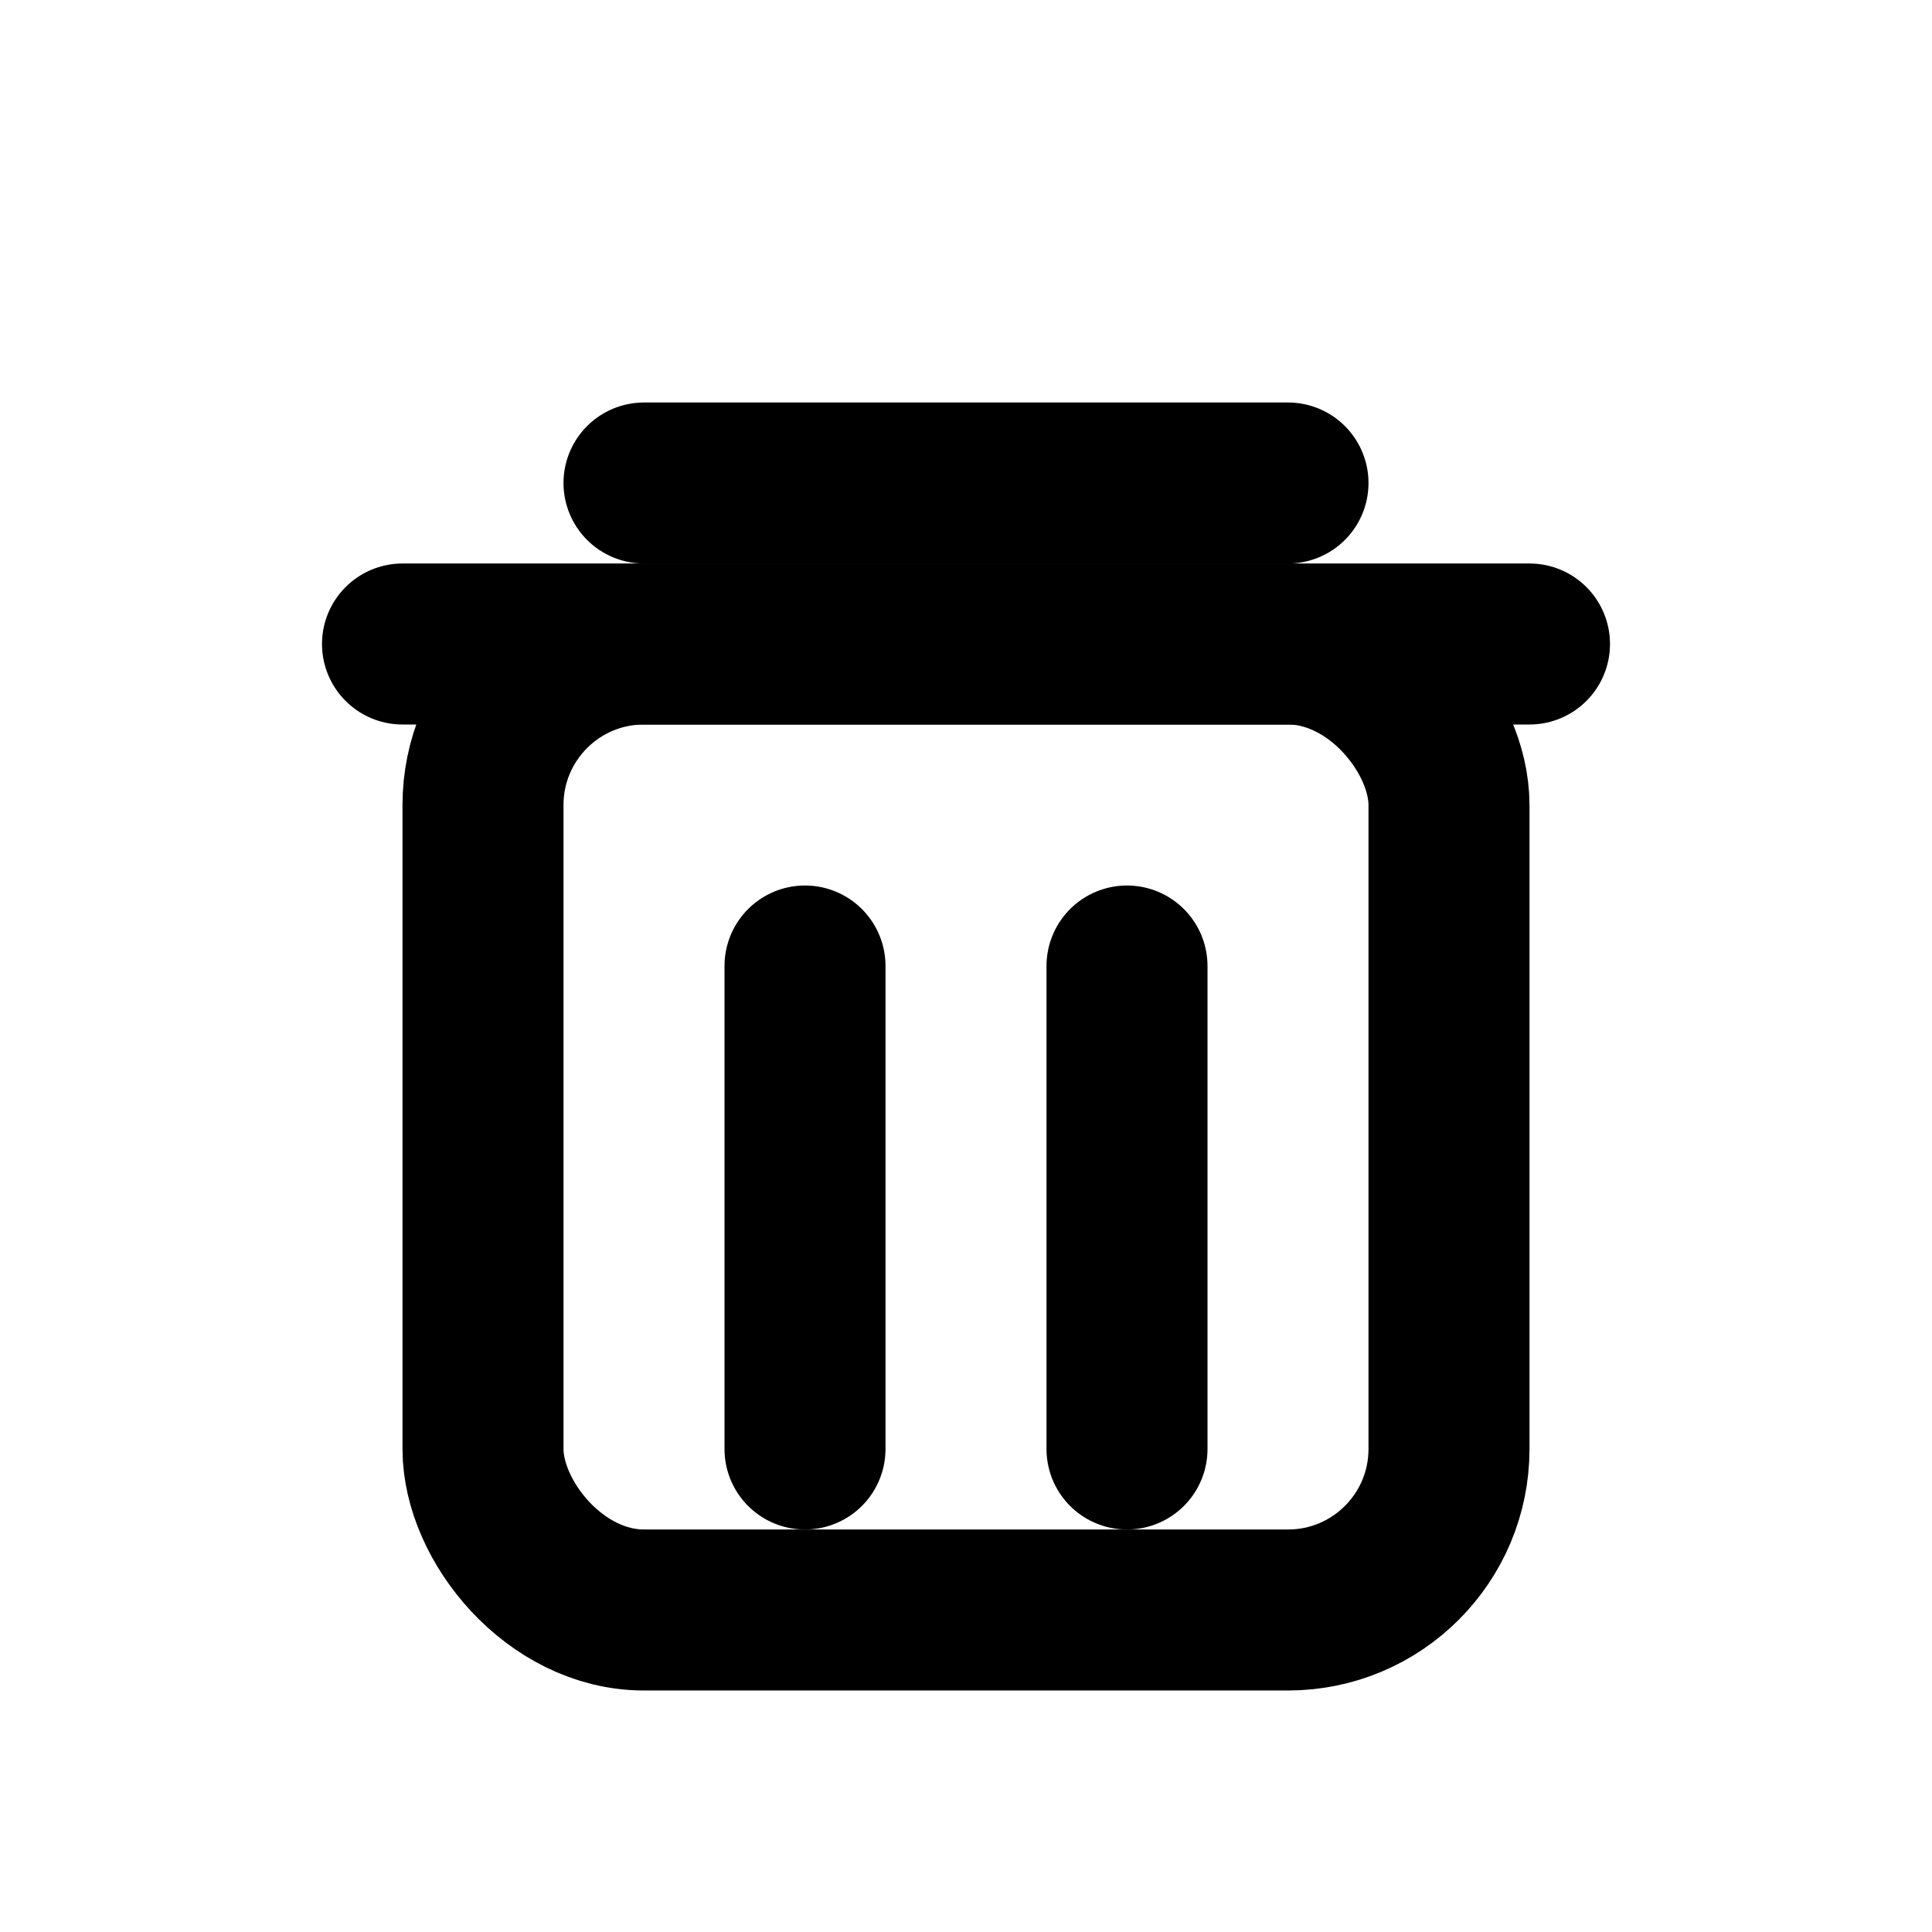 <svg xmlns="http://www.w3.org/2000/svg" width="24" height="24" viewBox="0 0 24 24" fill="none" stroke="currentColor" stroke-width="2" stroke-linecap="round" stroke-linejoin="round"><path d="M8 6h8"/><path d="M5 8h14"/><rect x="6" y="8" width="12" height="12" rx="2" ry="2"/><path d="M10 12v6"/><path d="M14 12v6"/></svg>
